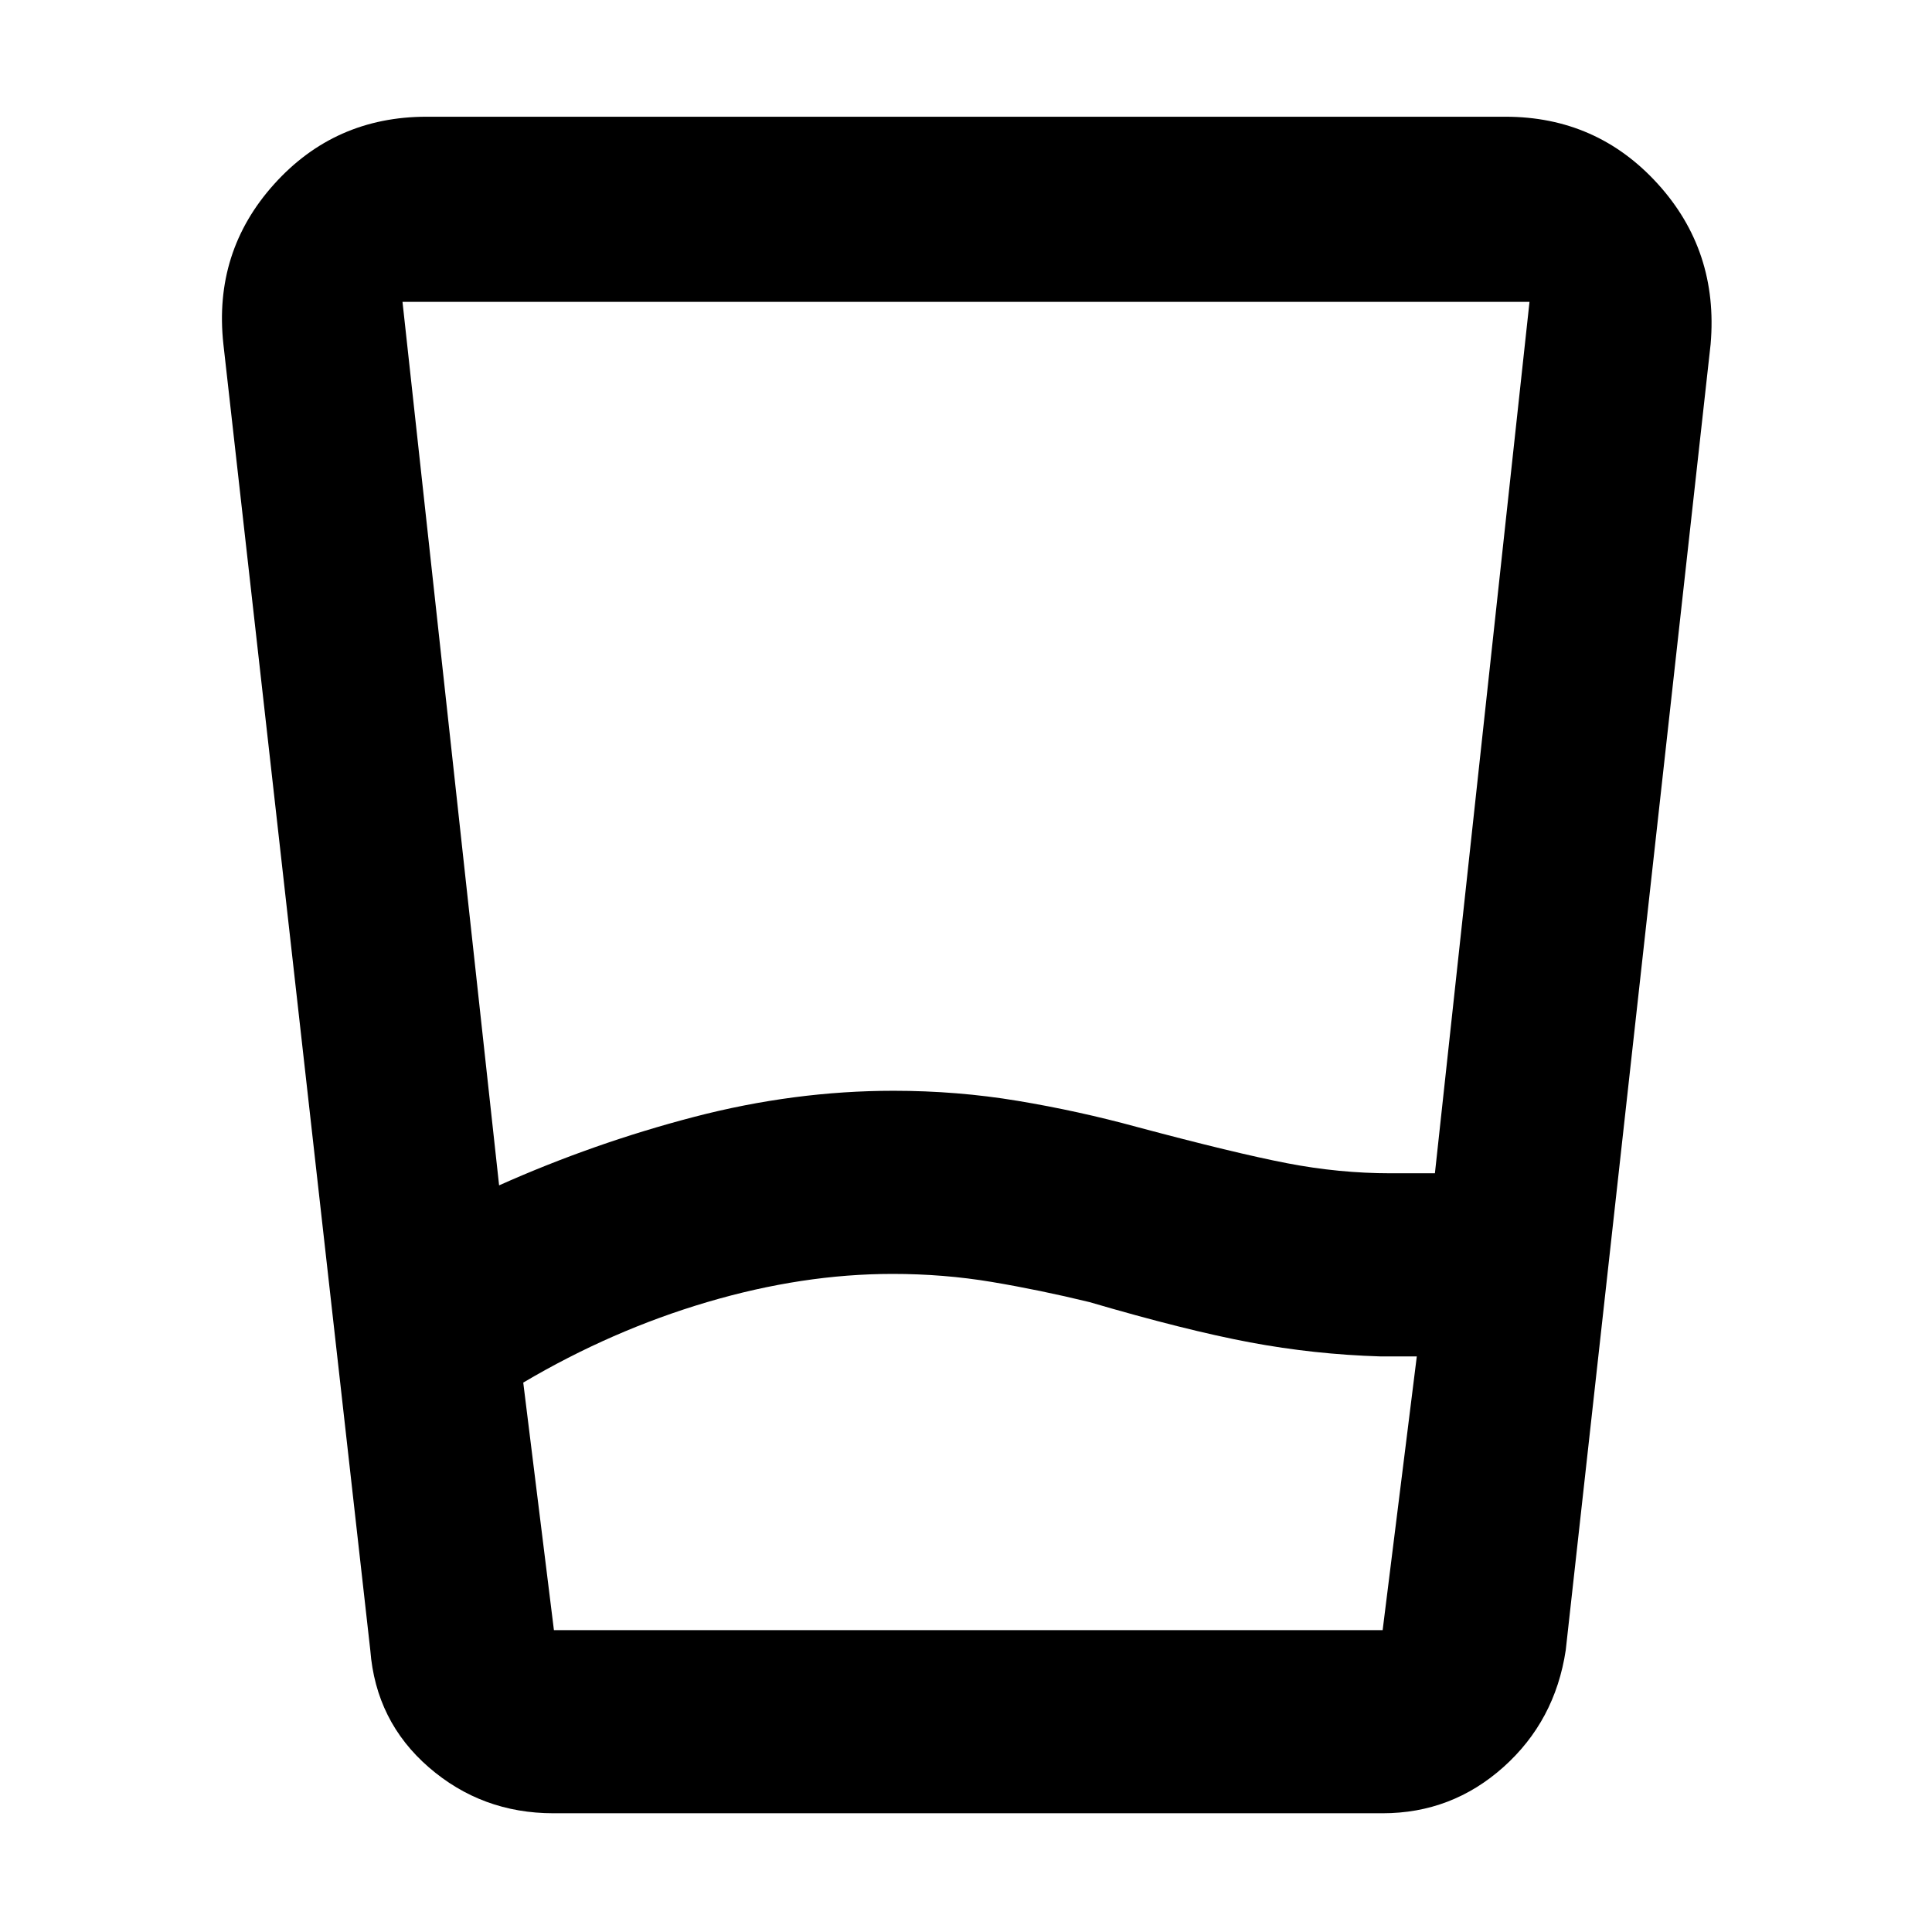 <svg xmlns="http://www.w3.org/2000/svg" height="48" viewBox="0 -960 960 960" width="48"><path d="M443.45-327q-44.61 0-92.03 14T260-273l15.24 123h411.79L704-286h-18q-33-1-64.95-7-31.95-6-79.72-20-24.65-6-48.49-10-23.84-4-49.39-4ZM248-371q47-21 96.82-34 49.83-13 99.18-13 31.59 0 61.66 5 30.06 5 59.34 13 48.63 13 74.53 18 25.89 5 51.47 5h22l47-433H200l48 439Zm27 312q-35.59 0-61.92-22.83T184-140l-73-649q-5-45.88 25.16-79.44Q166.33-902 212-902h536q45.41 0 75.71 33.33Q854-835.34 850-789l-72 649q-5.31 35.14-30.97 58.07T687-59H275Zm167.64-91H687 275h167.64Z"/></svg>